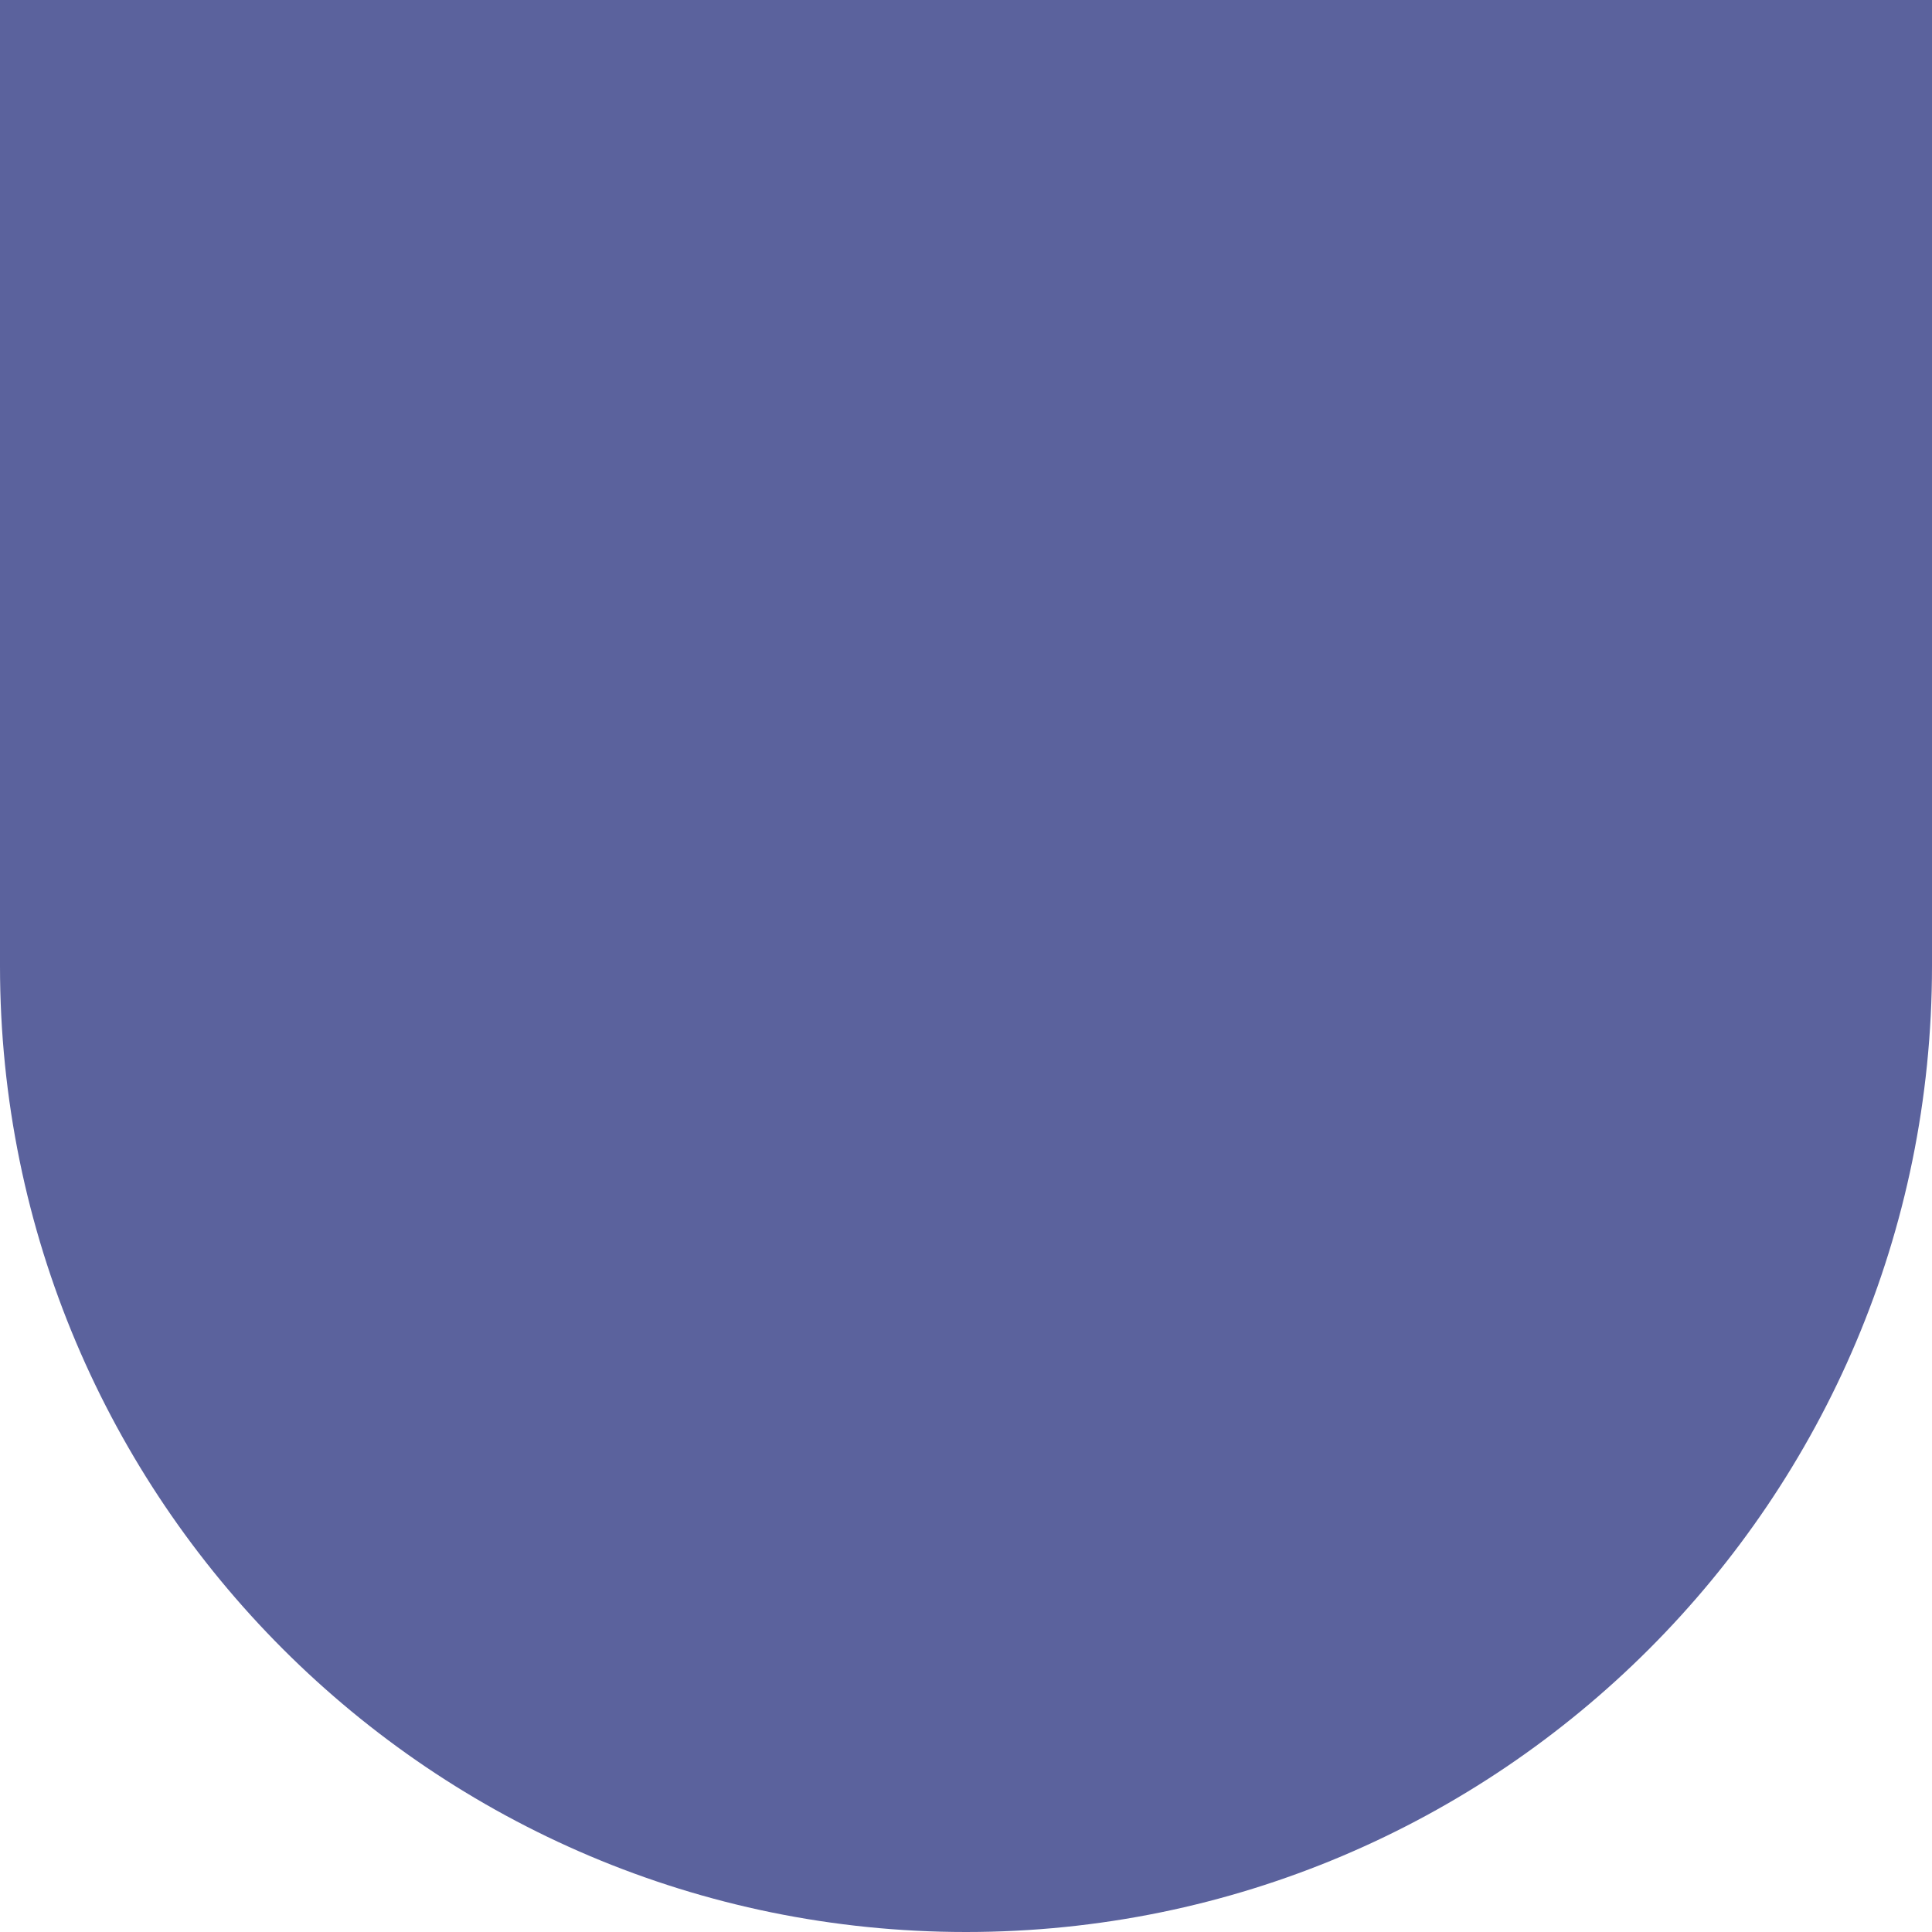 <?xml version="1.0" encoding="UTF-8" standalone="no"?>
<svg xmlns="http://www.w3.org/2000/svg" xmlns:xlink="http://www.w3.org/1999/xlink" version="1.1" width="72pt" height="72pt" viewBox="0 0 72 72">
<title>Battleship - ShipEnd</title>
<path d="M0 0 L0 36 C0 55.882 16.118 72 36 72 C55.882 72 72 55.882 72 36 L72 0 L0 0 Z " fill="#5b629d" fill-rule="evenodd" stroke="none" />
</svg>
<!--
Generator: Cuttle.xyz
-->